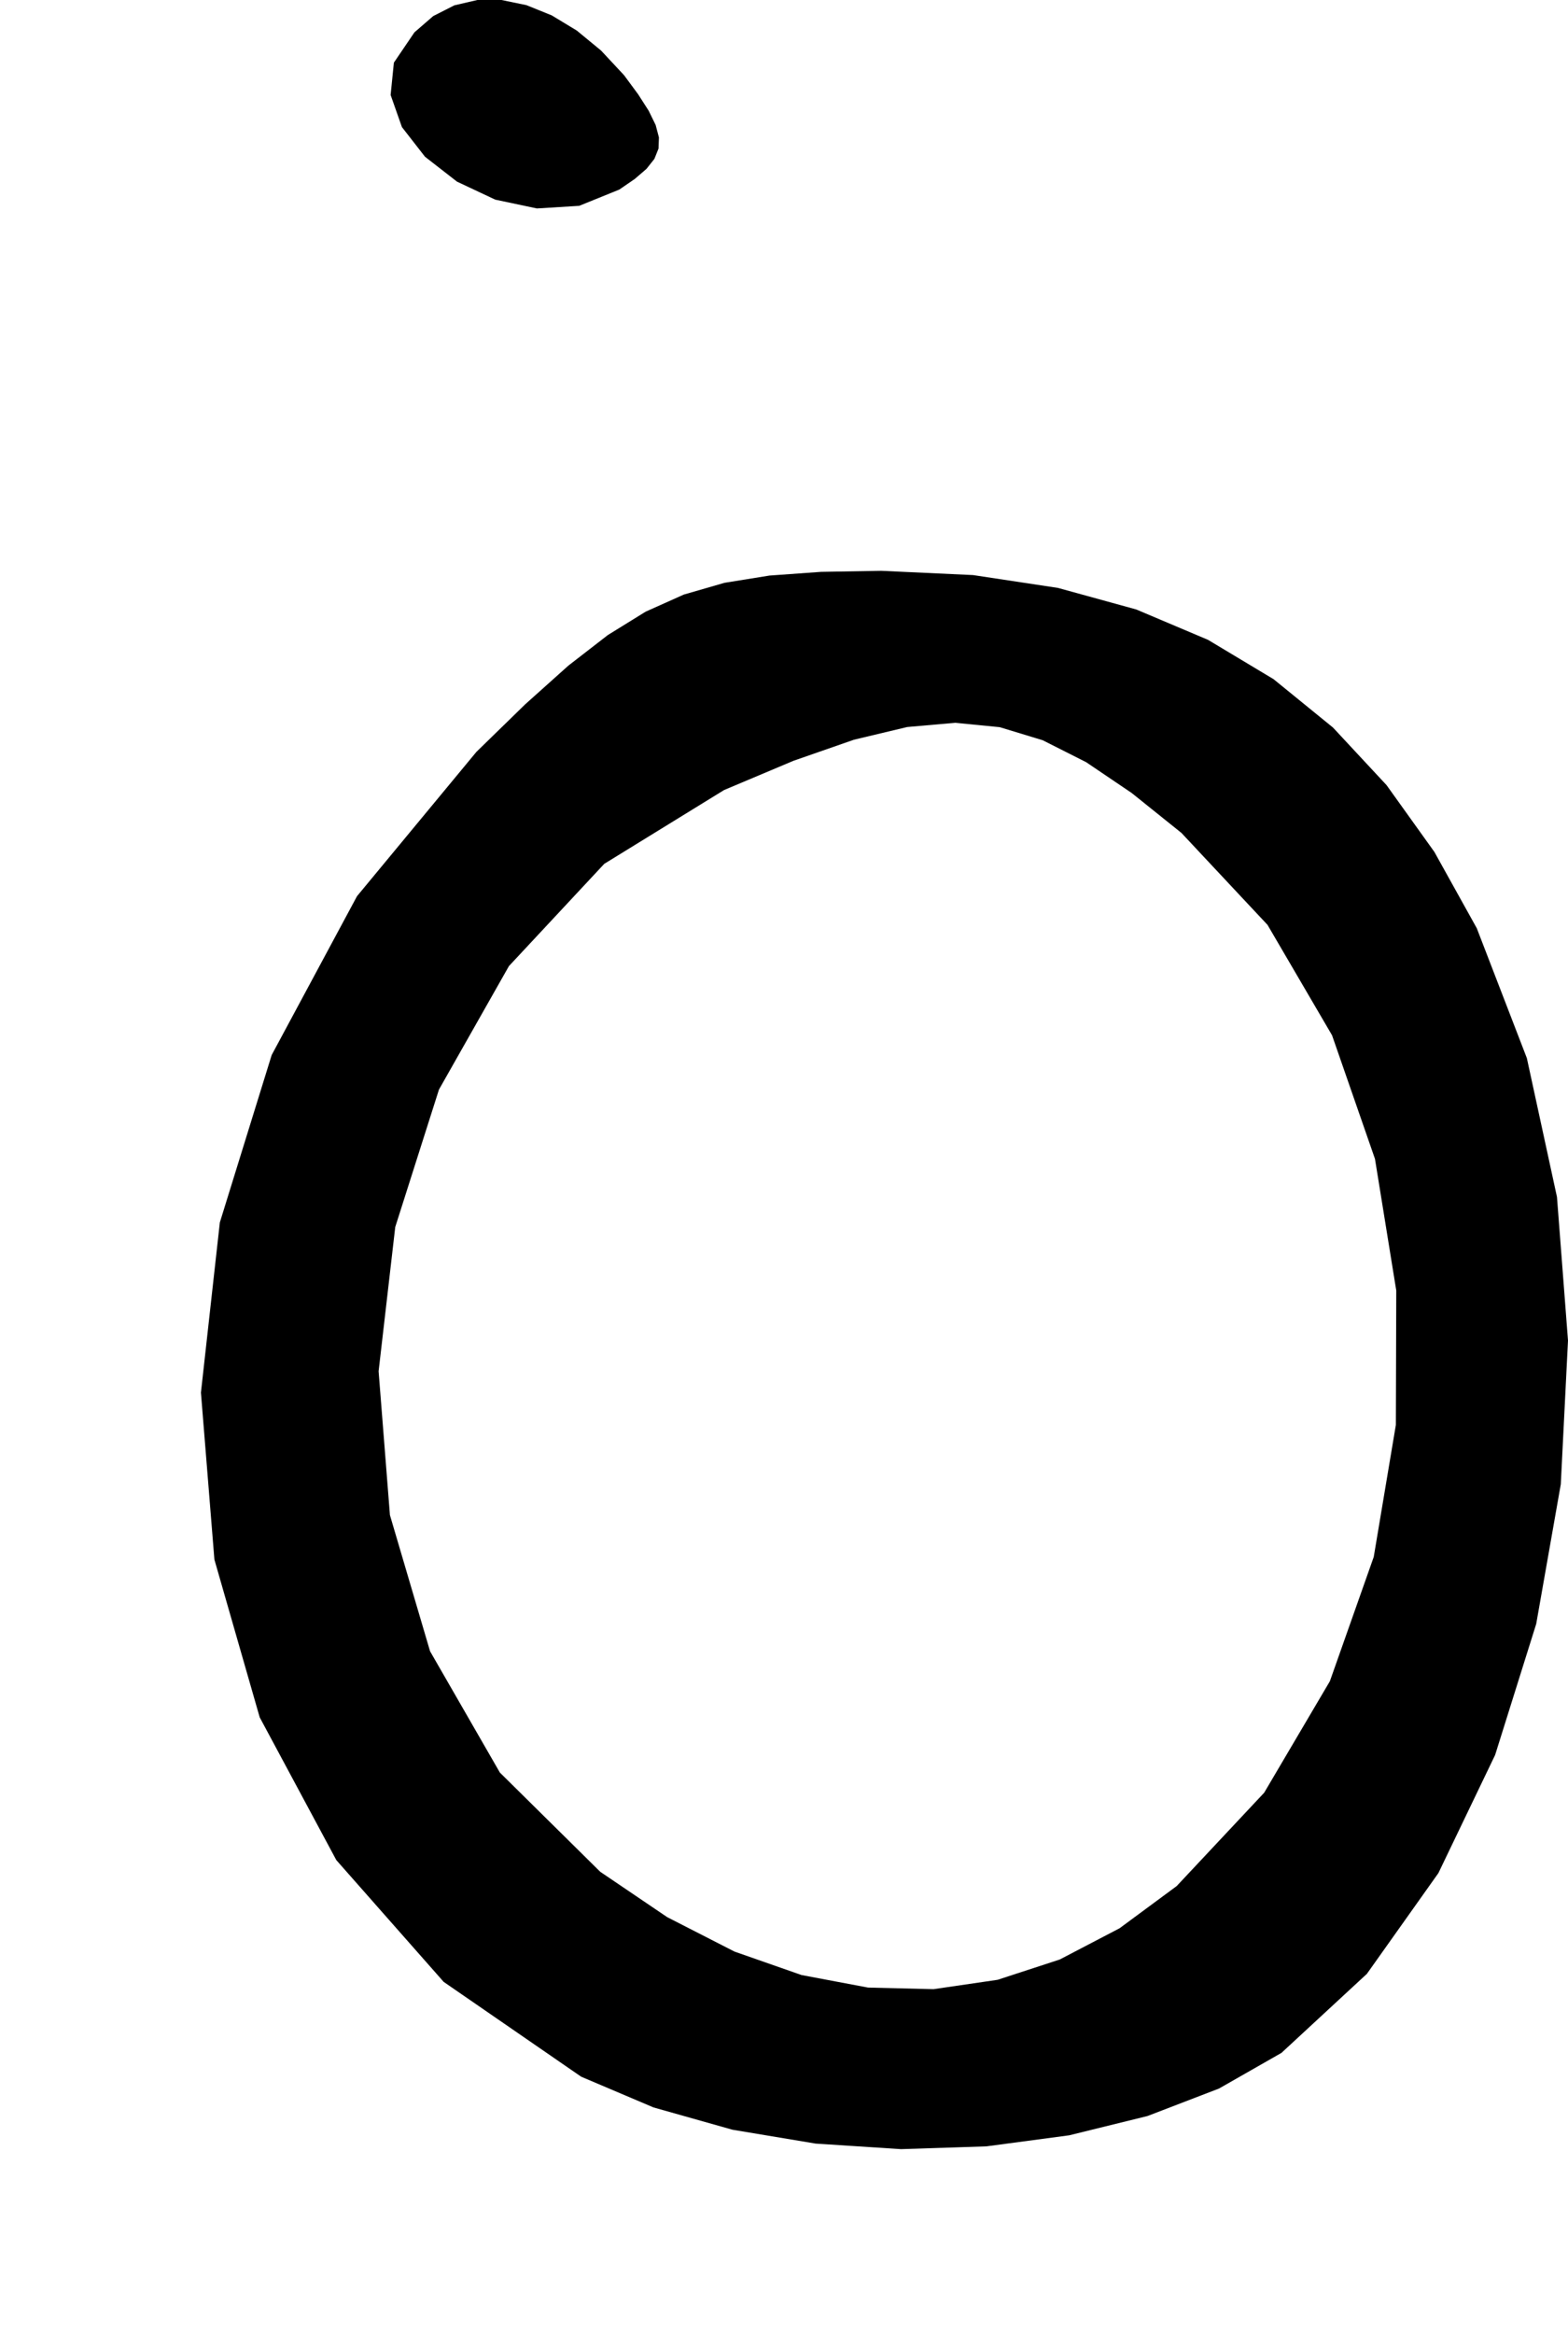 <?xml version="1.0" encoding="utf-8"?>
<svg xmlns="http://www.w3.org/2000/svg"  viewBox="0,0,400,595.211" width="100%">
<path d="M105.727 8.242 L 105.727,8.242 L 100.478,15.978 L 99.65,24.225 L 102.532,32.412 L 108.415,39.968 L 116.588,46.325 L 126.342,50.911 L 136.966,53.156 L 147.75,52.491 L 157.984,48.345 L 157.984,48.345 L 161.946,45.625 L 164.928,43.054 L 166.94,40.514 L 167.992,37.883 L 168.094,35.042 L 167.256,31.872 L 165.487,28.251 L 162.798,24.06 L 159.199,19.179 L 159.199,19.179 L 153.324,12.883 L 147.13,7.787 L 140.745,3.921 L 134.3,1.315 L 127.926,0.0 L 121.751,0.005 L 115.906,1.36 L 110.522,4.096 L 105.727,8.242 L 105.727,8.242 L 105.727,8.242 L 105.727,8.242 L 105.727,8.242 L 105.727,8.242 L 105.727,8.242 L 105.727,8.242 L 105.727,8.242 L 105.727,8.242 L 105.727,8.242M121.526 191.746 L 105.727,8.242 L 100.478,15.978 L 99.65,24.225 L 102.532,32.412 L 108.415,39.968 L 116.588,46.325 L 126.342,50.911 L 136.966,53.156 L 147.75,52.491 L 157.984,48.345 L 157.984,48.345 L 161.946,45.625 L 164.928,43.054 L 166.94,40.514 L 167.992,37.883 L 168.094,35.042 L 167.256,31.872 L 165.487,28.251 L 162.798,24.06 L 159.199,19.179 L 159.199,19.179 L 153.324,12.883 L 147.13,7.787 L 140.745,3.921 L 134.3,1.315 L 127.926,0.0 L 121.751,0.005 L 115.906,1.36 L 110.522,4.096 L 105.727,8.242 L 105.727,8.242 L 105.727,8.242 L 105.727,8.242 L 105.727,8.242 L 105.727,8.242 L 105.727,8.242 L 105.727,8.242 L 105.727,8.242 L 105.727,8.242 L 105.727,8.242 L 121.526,191.746 L 91.076,228.537 L 69.308,269.039 L 56.082,311.741 L 51.258,355.134 L 54.695,397.706 L 66.254,437.948 L 85.795,474.349 L 113.177,505.399 L 148.262,529.588 L 148.262,529.588 L 166.71,537.421 L 186.84,543.104 L 208.079,546.646 L 229.859,548.058 L 251.608,547.35 L 272.758,544.531 L 292.737,539.611 L 310.976,532.602 L 326.904,523.511 L 326.904,523.511 L 348.697,503.354 L 366.94,477.655 L 381.411,447.535 L 391.892,414.115 L 398.161,378.514 L 400.0,341.853 L 397.188,305.252 L 389.504,269.831 L 376.73,236.71 L 376.73,236.71 L 365.919,217.261 L 353.708,200.213 L 340.047,185.534 L 324.886,173.197 L 308.174,163.17 L 289.862,155.423 L 269.899,149.927 L 248.236,146.651 L 224.823,145.566 L 224.823,145.566 L 209.478,145.829 L 196.313,146.773 L 184.809,148.627 L 174.445,151.621 L 164.702,155.985 L 155.058,161.949 L 144.994,169.744 L 133.99,179.6 L 121.526,191.746 L 121.526,191.746 L 121.526,191.746 L 121.526,191.746 L 121.526,191.746 L 121.526,191.746 L 121.526,191.746 L 121.526,191.746 L 121.526,191.746 L 121.526,191.746 L 121.526,191.746 L 301.384,212.405 L 301.384,212.405 L 301.384,212.405 L 301.384,212.405 L 301.384,212.405 L 301.384,212.405 L 301.384,212.405 L 301.384,212.405 L 301.384,212.405 L 301.384,212.405 L 301.384,212.405 L 323.347,235.858 L 339.809,264.013 L 350.76,295.538 L 356.189,329.103 L 356.087,363.379 L 350.444,397.034 L 339.25,428.739 L 322.495,457.164 L 300.169,480.977 L 300.169,480.977 L 285.604,491.734 L 270.339,499.701 L 254.484,504.877 L 238.149,507.263 L 221.444,506.858 L 204.478,503.662 L 187.363,497.676 L 170.208,488.899 L 153.123,477.331 L 153.123,477.331 L 127.52,452.028 L 109.71,421.093 L 99.471,386.367 L 96.584,349.691 L 100.828,312.905 L 111.984,277.849 L 129.831,246.364 L 154.149,220.29 L 184.719,201.468 L 184.719,201.468 L 202.443,194.001 L 217.856,188.635 L 231.439,185.399 L 243.672,184.324 L 255.034,185.439 L 266.007,188.775 L 277.069,194.361 L 288.701,202.228 L 301.384,212.405 L 301.384,212.405 L 301.384,212.405 L 301.384,212.405 L 301.384,212.405 L 301.384,212.405 L 301.384,212.405 L 301.384,212.405 L 301.384,212.405 L 301.384,212.405 L 301.384,212.405"/></svg>
